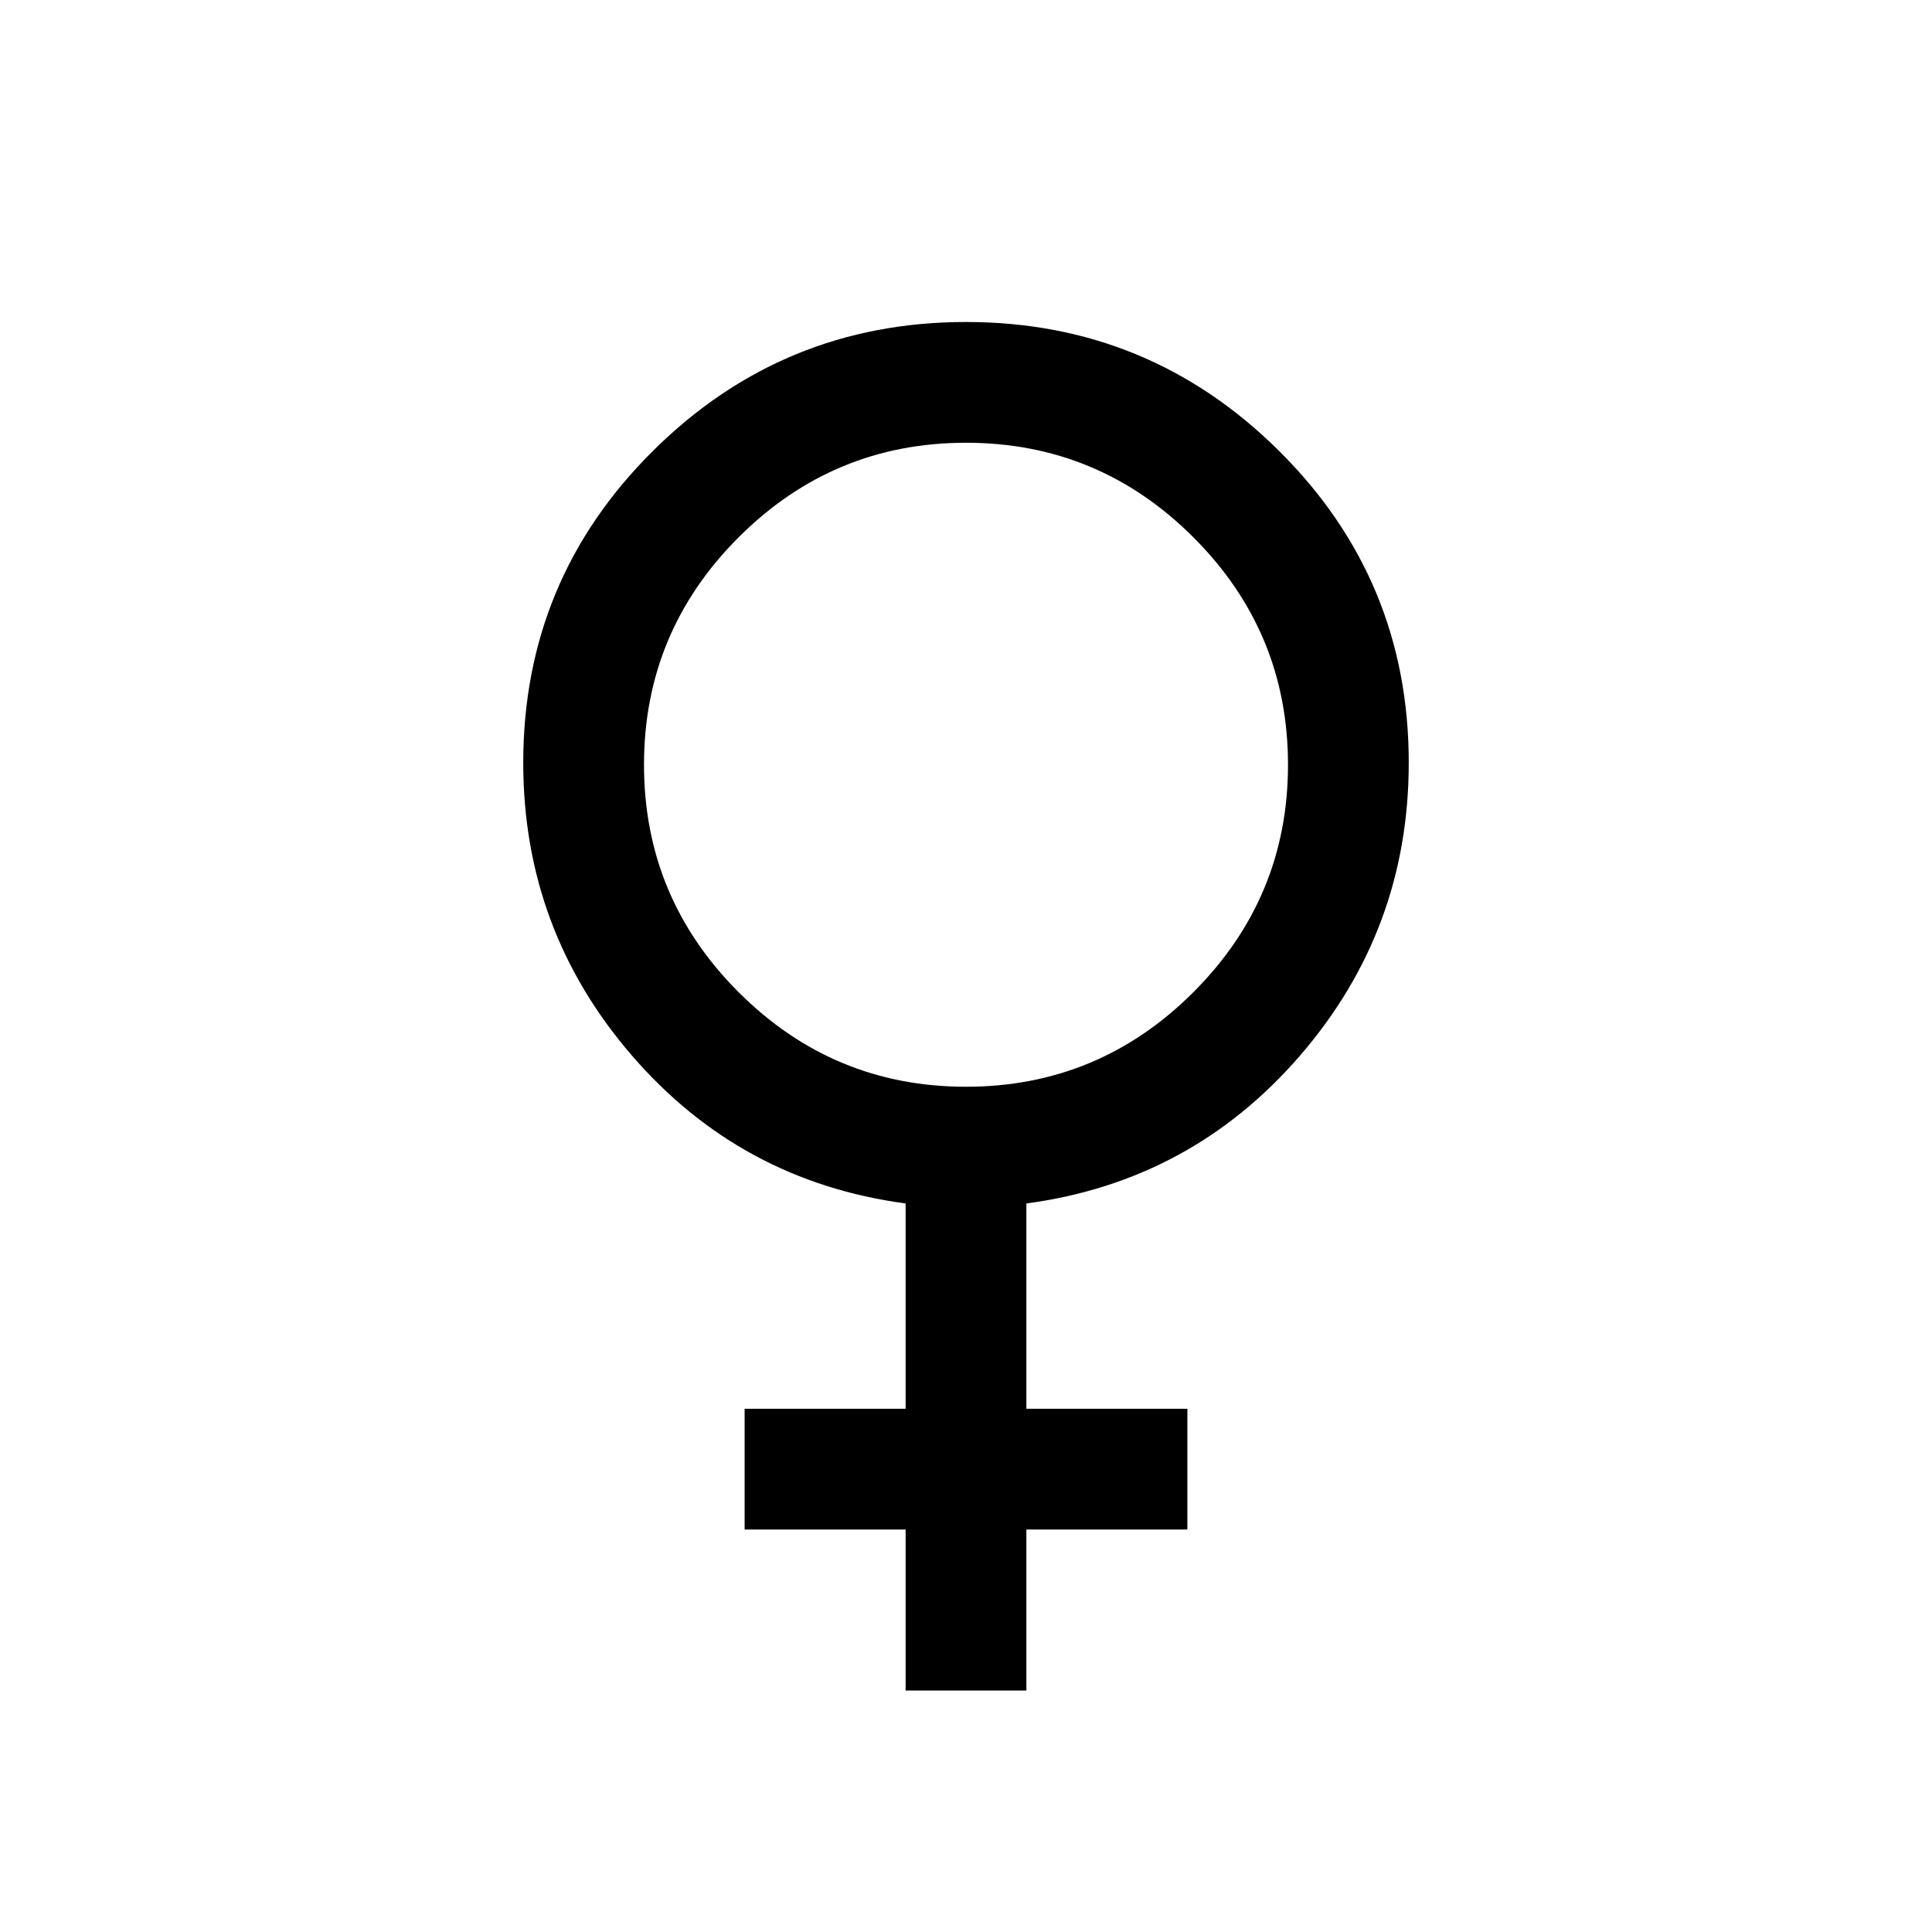 <svg xmlns="http://www.w3.org/2000/svg" width="48" height="48"><path d="M22.5 42v-4h-4v-3h4v-5.1q-4.1-.55-6.8-3.675T13 18.95q0-4.55 3.225-7.75T24 8q4.55 0 7.775 3.2Q35 14.4 35 18.95q0 4.15-2.7 7.275T25.5 29.9V35h4v3h-4v4zM24 27q3.3 0 5.65-2.35Q32 22.3 32 19q0-3.3-2.35-5.65Q27.3 11 24 11q-3.3 0-5.65 2.35Q16 15.7 16 19q0 3.3 2.35 5.65Q20.7 27 24 27z"/></svg>